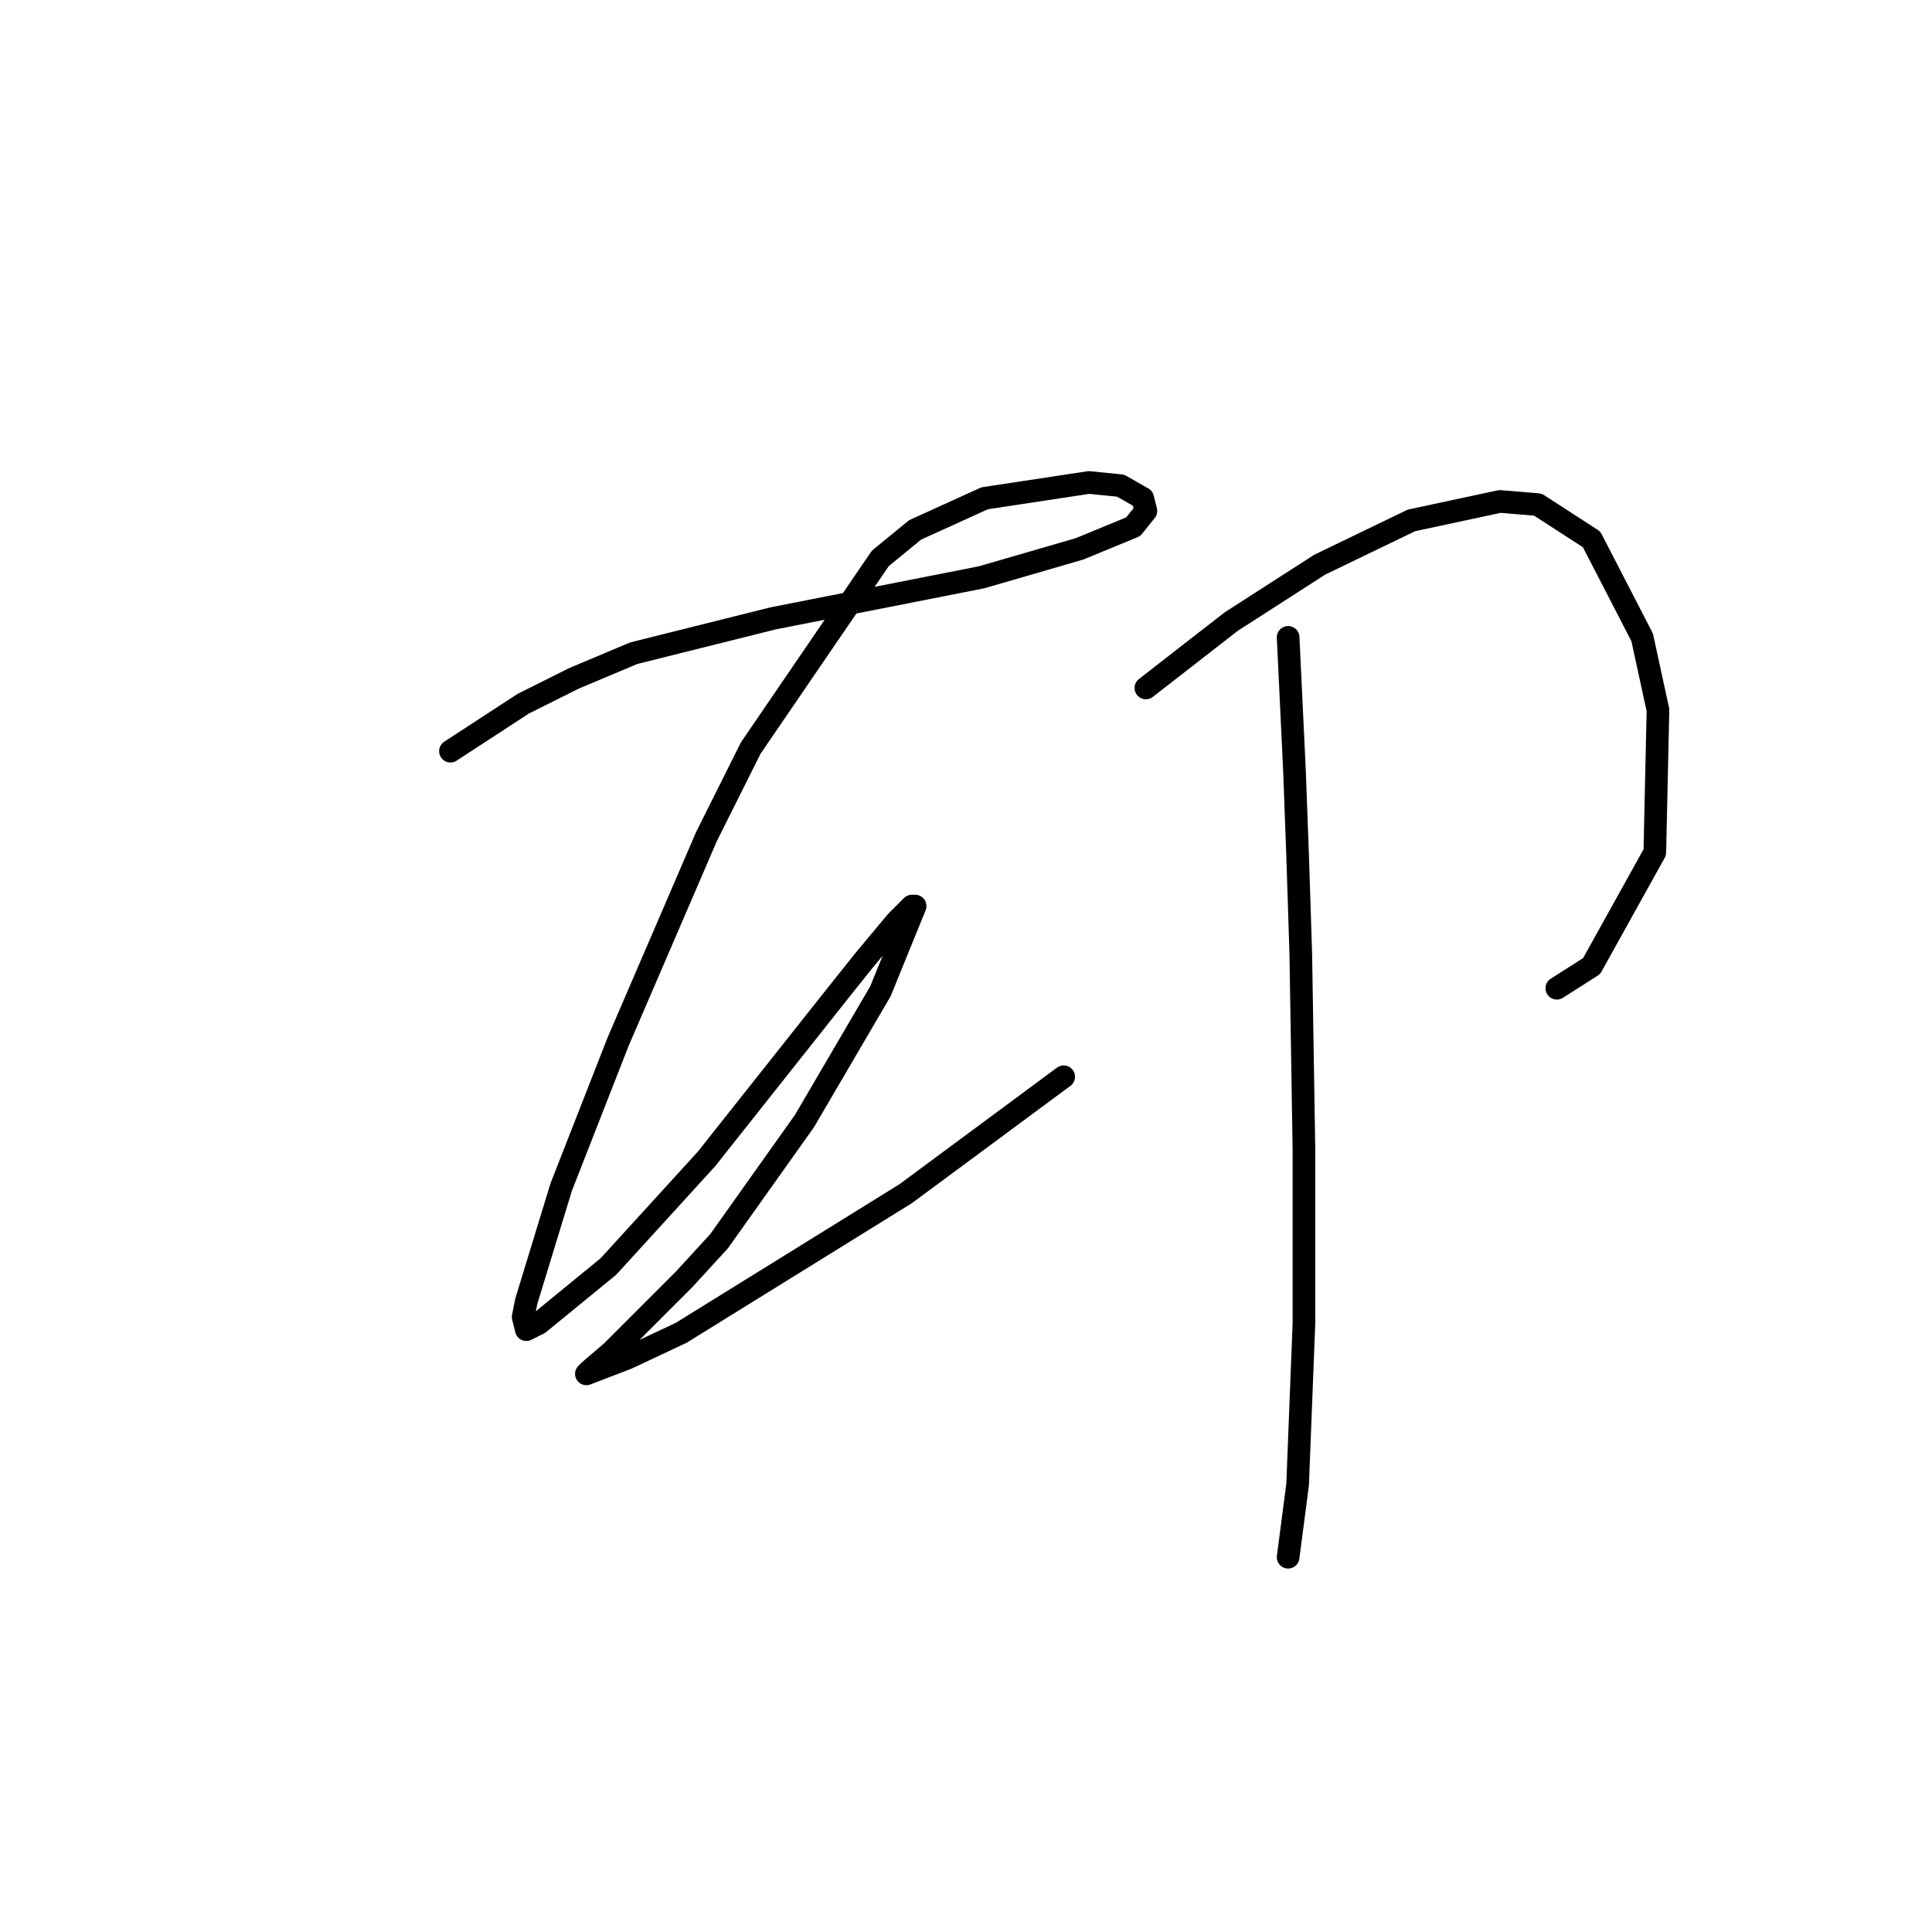 <?xml version="1.0" standalone="no"?>
    <svg width="256" height="256" xmlns="http://www.w3.org/2000/svg" version="1.1">
    <polyline stroke="black" stroke-width="3" stroke-linecap="round" fill="transparent" stroke-linejoin="round" points="59.687 99.534 69.321 93.251 76.023 89.9 83.981 86.549 102.411 81.942 130.055 76.497 143.04 72.727 150.16 69.795 151.836 67.701 151.417 66.025 148.485 64.35 144.296 63.931 130.474 66.025 121.259 70.214 116.652 73.984 99.479 99.115 93.615 110.843 81.887 138.069 74.347 157.336 69.74 172.415 69.321 174.509 69.74 176.184 71.415 175.347 80.63 167.807 93.615 153.566 111.207 131.367 114.557 127.178 118.746 122.152 120.84 120.058 121.259 120.058 116.652 131.367 106.599 148.54 95.29 164.456 90.683 169.483 84.819 175.347 81.049 179.116 78.117 181.63 77.698 182.048 83.143 179.954 90.264 176.603 120.003 158.174 140.945 142.676 140.945 142.676 " />
        <polyline stroke="black" stroke-width="3" stroke-linecap="round" fill="transparent" stroke-linejoin="round" points="151.836 91.157 163.145 82.361 169.009 78.591 174.873 74.821 187.02 68.957 198.748 66.444 203.774 66.863 210.894 71.47 217.596 84.455 219.69 94.089 219.271 112.937 210.894 128.016 206.287 130.948 206.287 130.948 " />
        <polyline stroke="black" stroke-width="3" stroke-linecap="round" fill="transparent" stroke-linejoin="round" points="170.684 84.455 171.522 102.047 171.941 113.356 172.36 126.341 172.779 152.31 172.779 175.347 171.941 196.708 170.684 206.342 170.684 206.342 " />
        </svg>